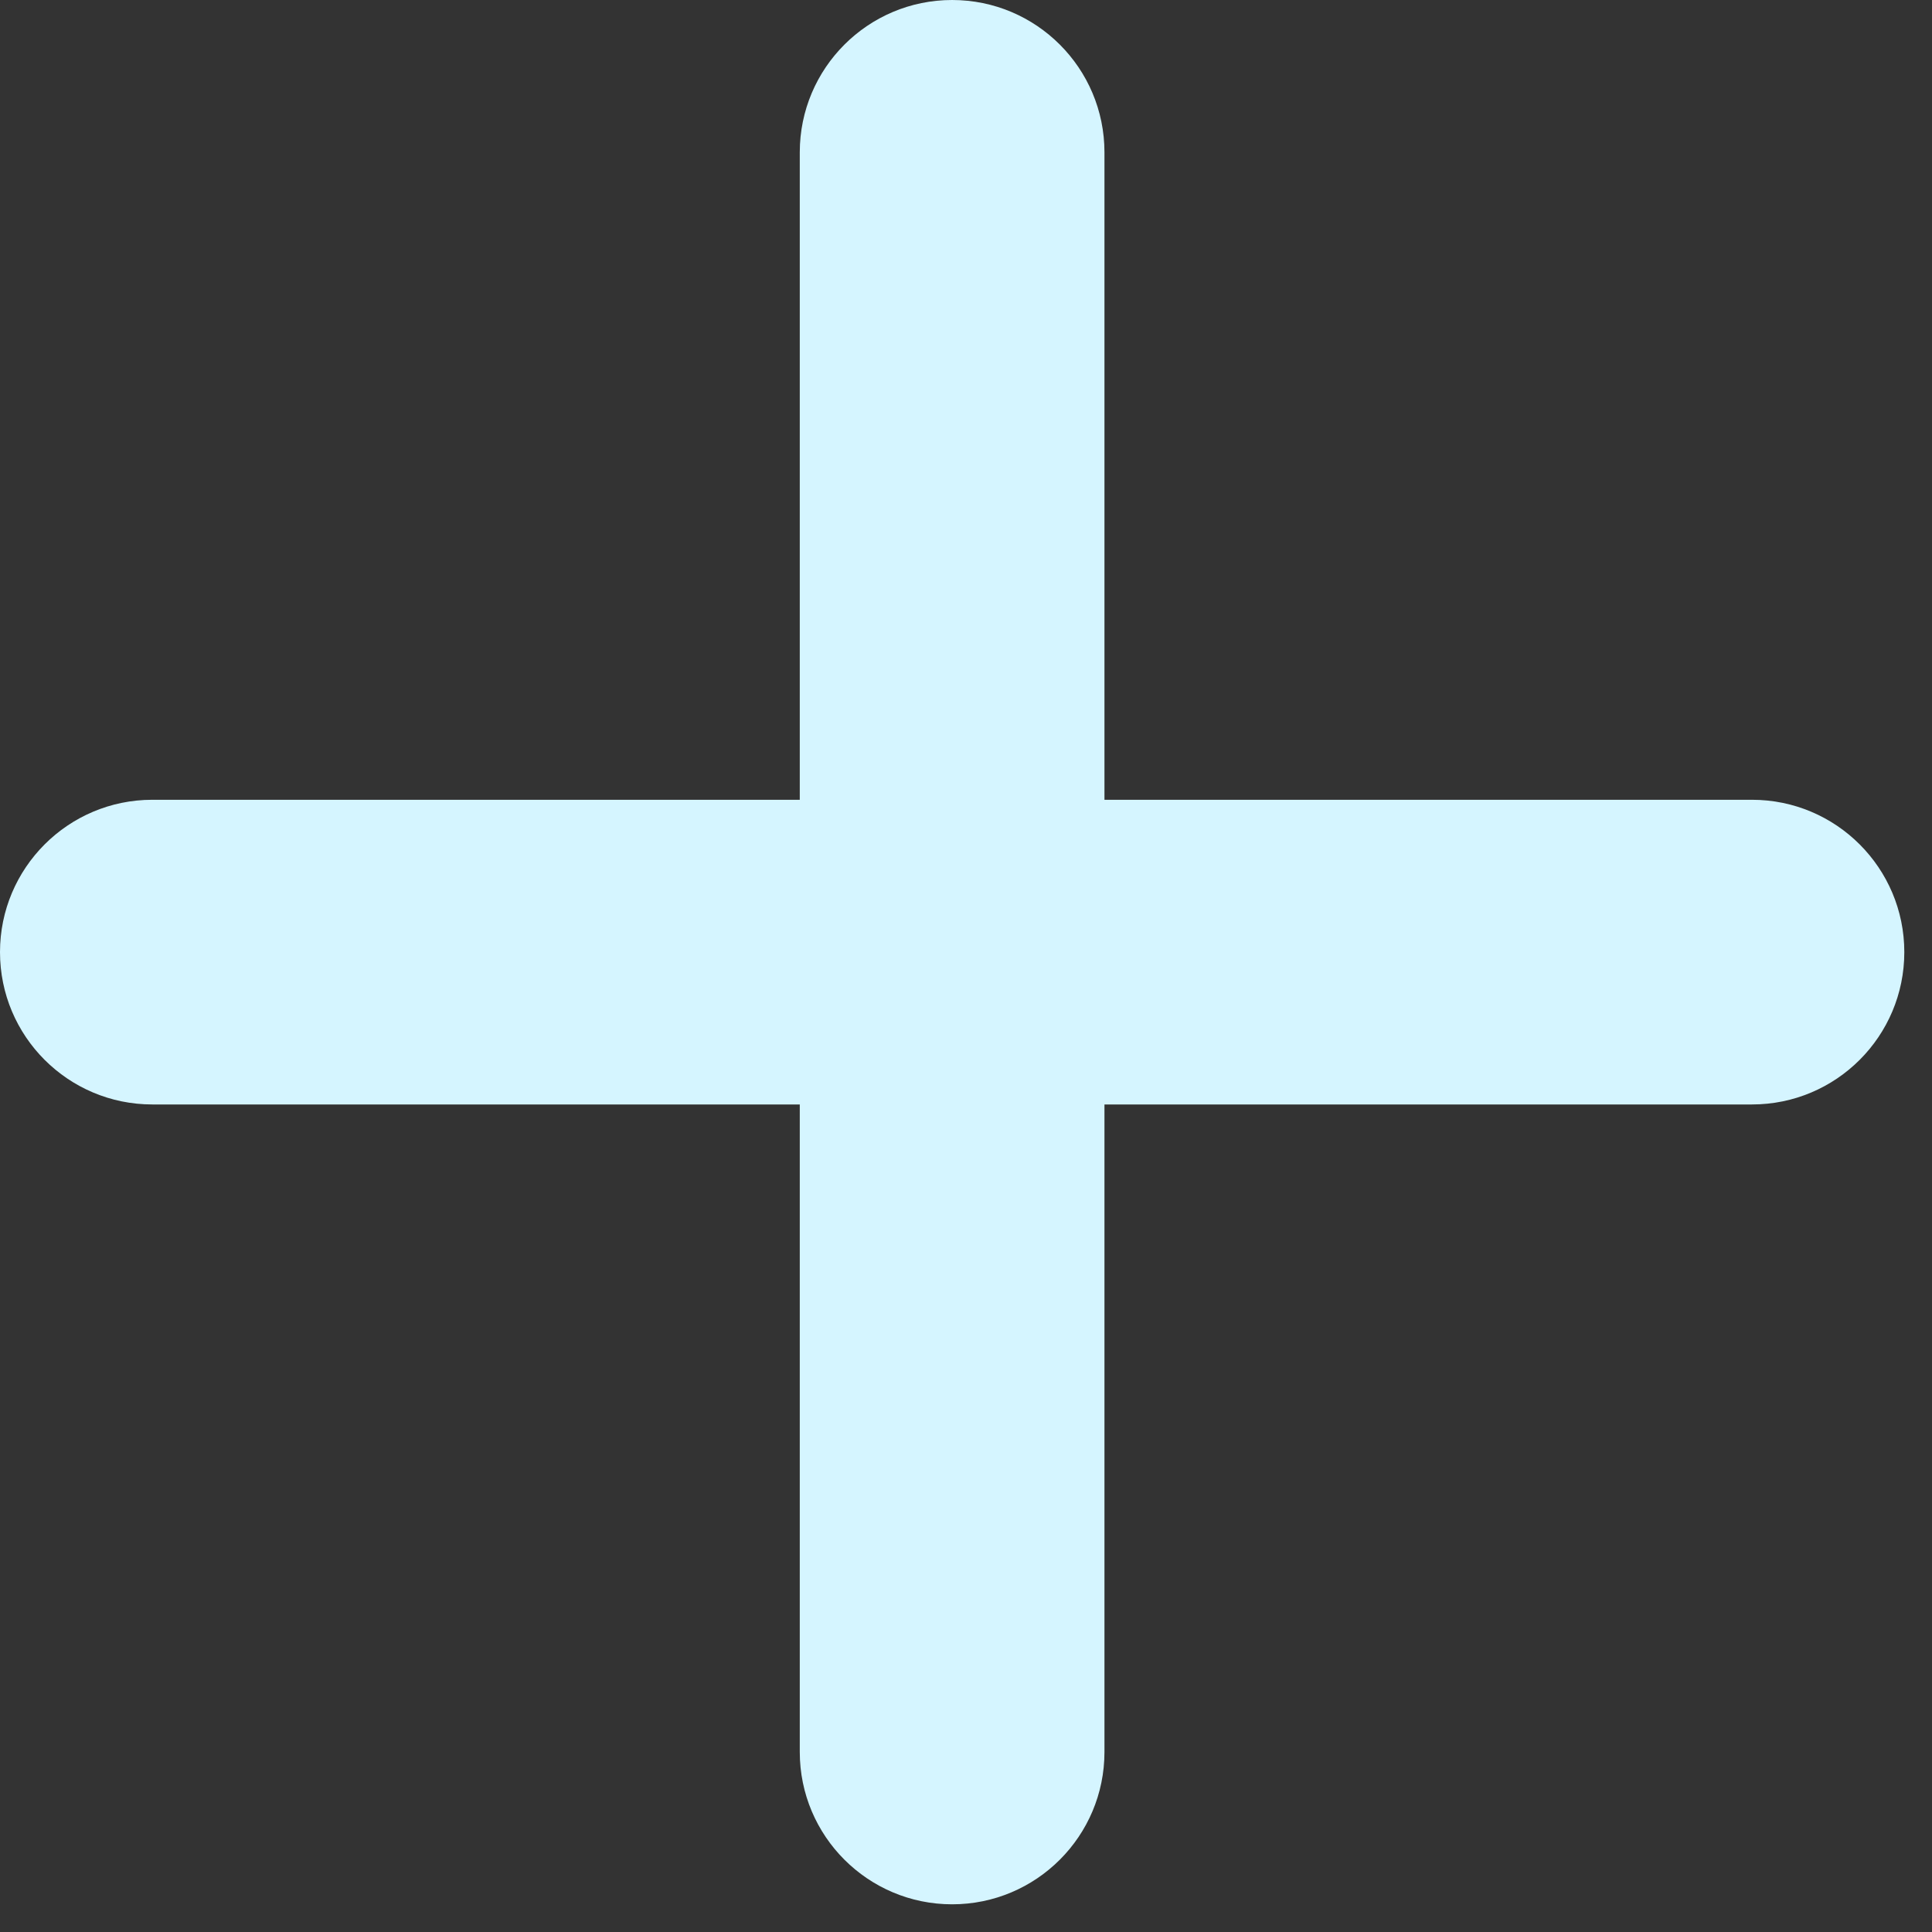 <svg width="27" height="27" viewBox="0 0 27 27" fill="none" xmlns="http://www.w3.org/2000/svg">
<rect x="0" y="0" width="27" height="27" fill="#333333" stroke="none"/>
<path fill-rule="evenodd" clip-rule="evenodd" d="M13.306 0C12.131 0 11.177 0.953 11.177 2.129V11.177H2.129C0.953 11.177 0 12.131 0 13.306C0 14.482 0.953 15.435 2.129 15.435H11.177V24.484C11.177 25.66 12.131 26.613 13.306 26.613C14.482 26.613 15.435 25.66 15.435 24.484V15.435H24.484C25.66 15.435 26.613 14.482 26.613 13.306C26.613 12.131 25.66 11.177 24.484 11.177H15.435V2.129C15.435 0.953 14.482 0 13.306 0Z" fill="#D5F5FF"/>
</svg>
